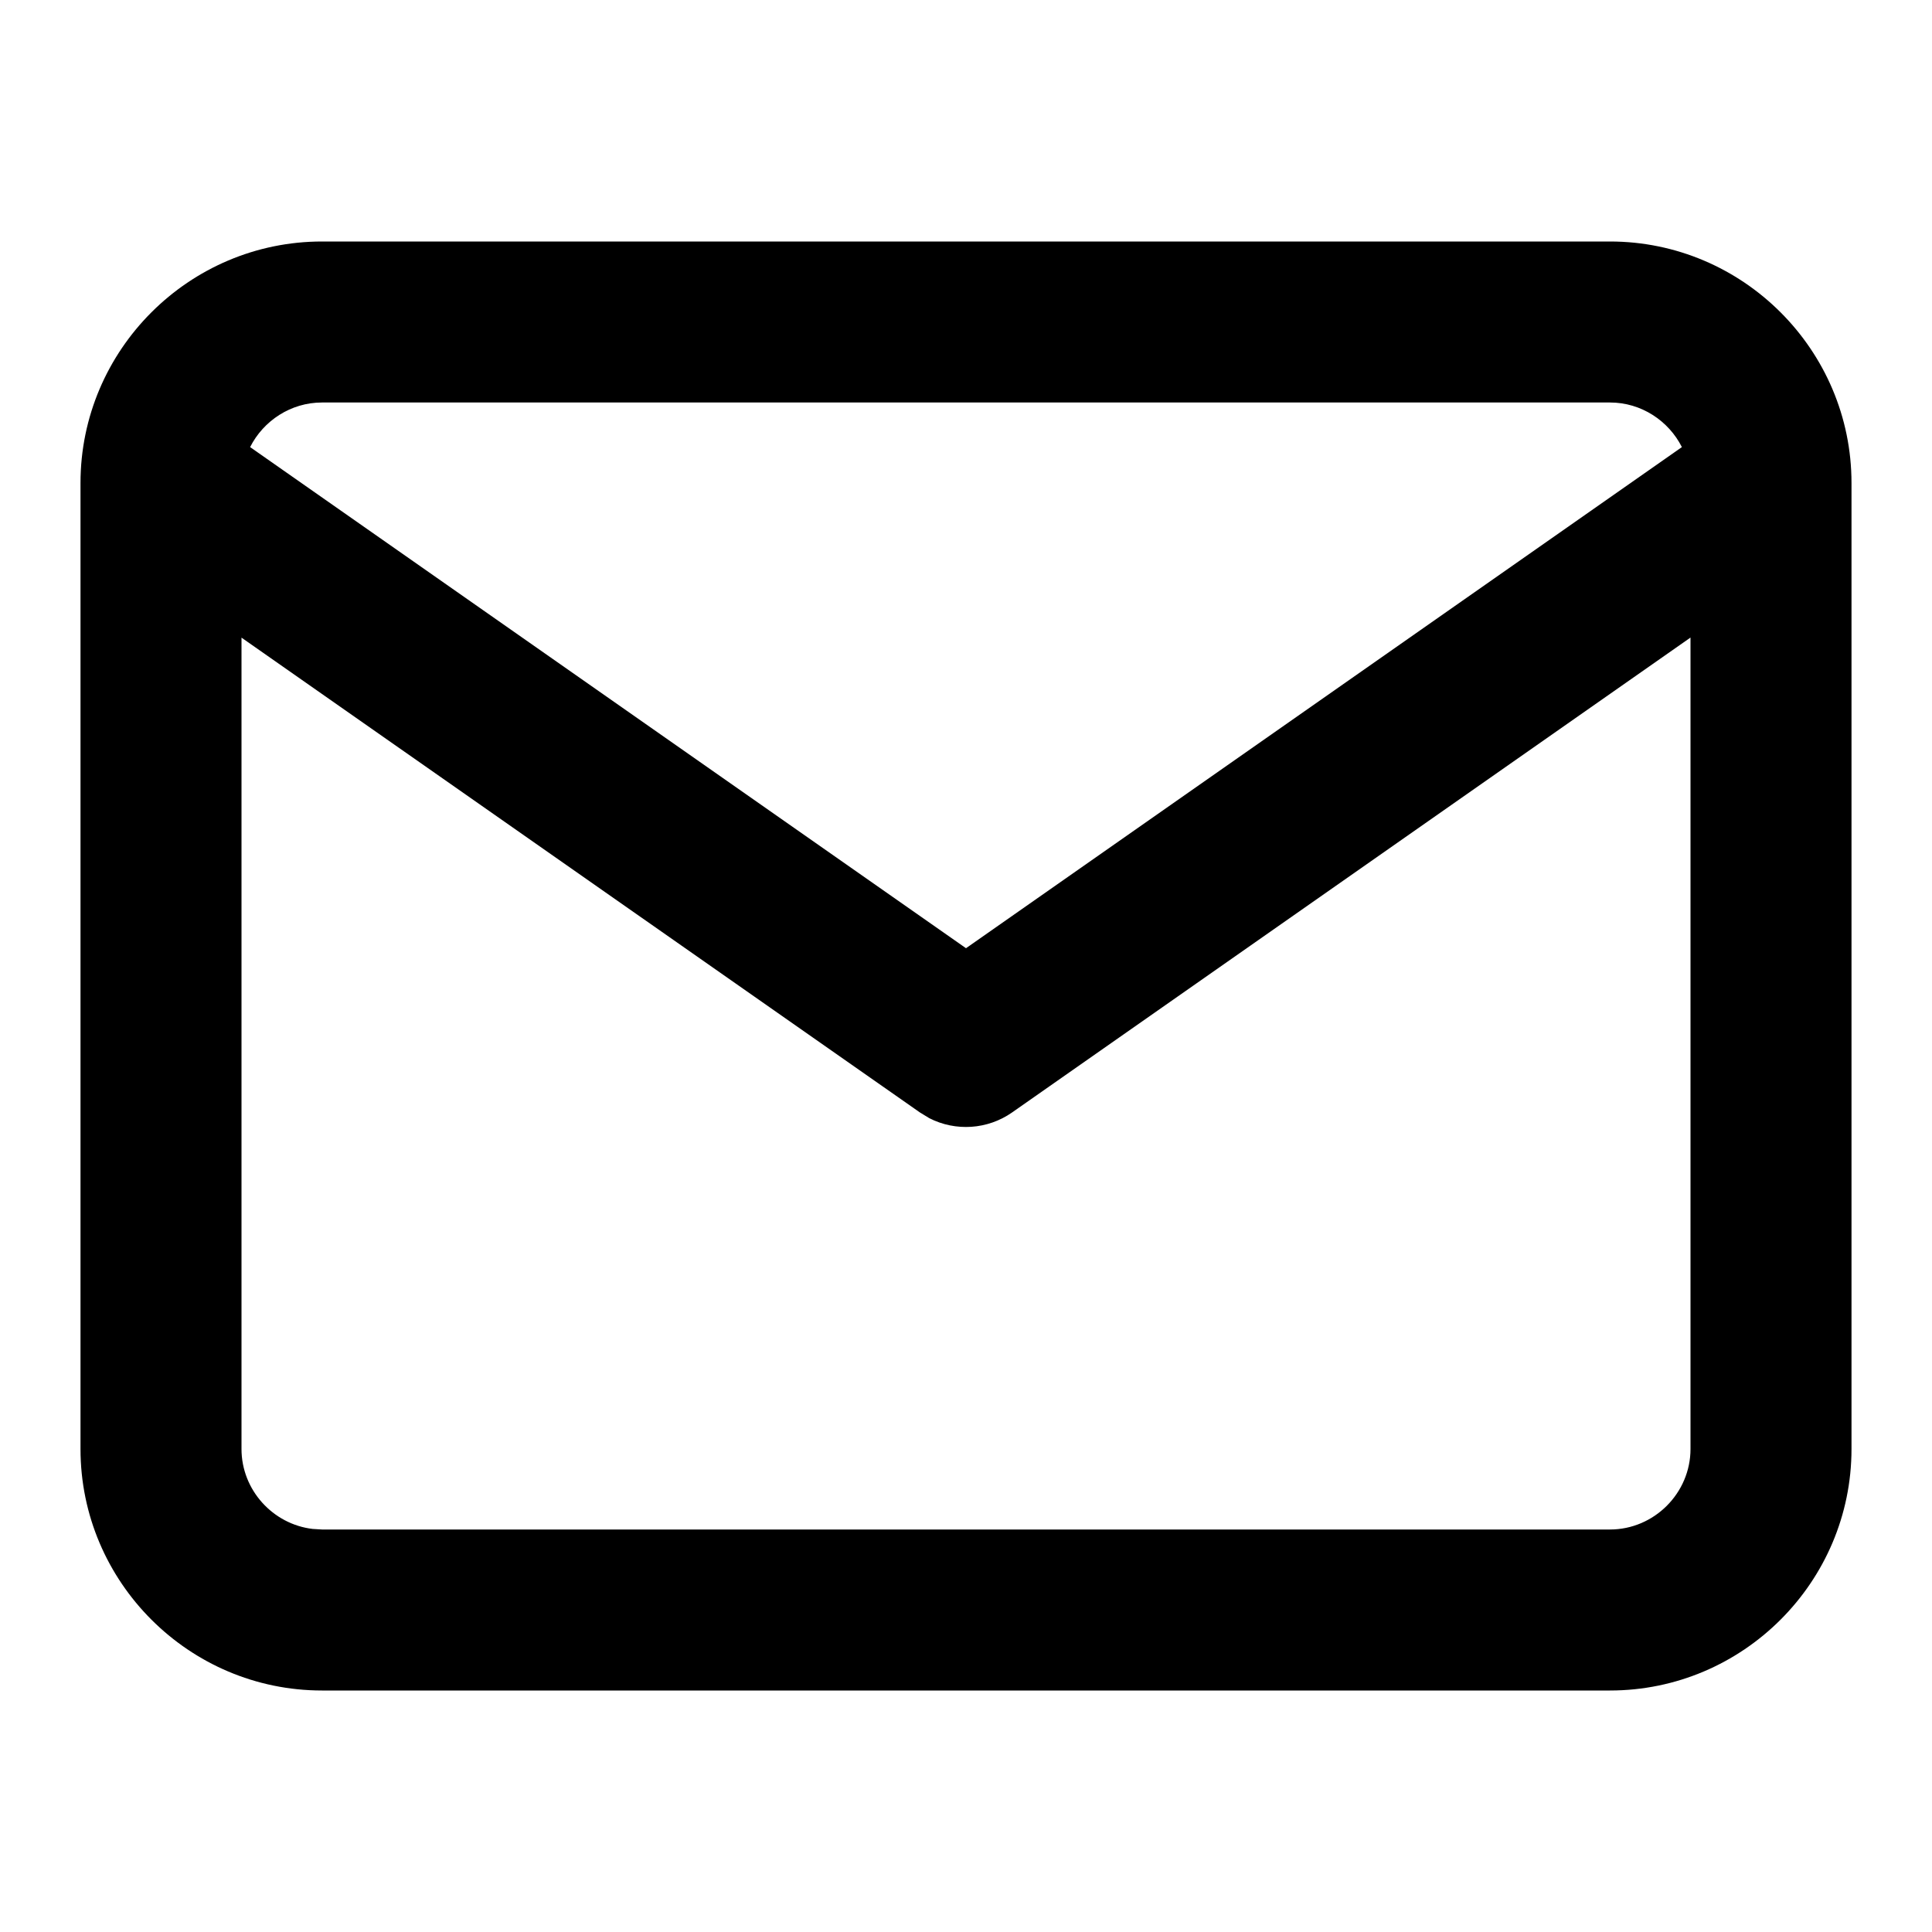 <?xml version="1.0" encoding="UTF-8"?>
<svg width="24px" height="24px" viewBox="0 0 24 24" version="1.1" xmlns="http://www.w3.org/2000/svg" xmlns:xlink="http://www.w3.org/1999/xlink">
    <title>icons/email</title>
    <g id="icons/email" stroke="none" stroke-width="1" fill="none" fill-rule="evenodd">
        <g id="mail" transform="translate(1, 3)" fill="#000000" fill-rule="nonzero">
            <path d="M19,0 C20.652,0 22,1.348 22,3 L22,3 L22,15 C22,16.652 20.652,18 19,18 L19,18 L3,18 C1.348,18 0,16.652 0,15 L0,15 L0,3 C0,1.348 1.348,0 3,0 L3,0 Z M20,4.92 L11.573,10.819 C11.267,11.033 10.871,11.057 10.545,10.891 L10.427,10.819 L2,4.921 L2,15 C2,15.509 2.39,15.935 2.884,15.993 L3,16 L19,16 C19.548,16 20,15.548 20,15 L20,15 L20,4.92 Z M19,2 L3,2 C2.612,2 2.272,2.227 2.107,2.554 L11,8.779 L19.893,2.554 C19.728,2.227 19.388,2 19,2 L19,2 Z" id="Combined-Shape"></path>
        </g>
    </g>
</svg>